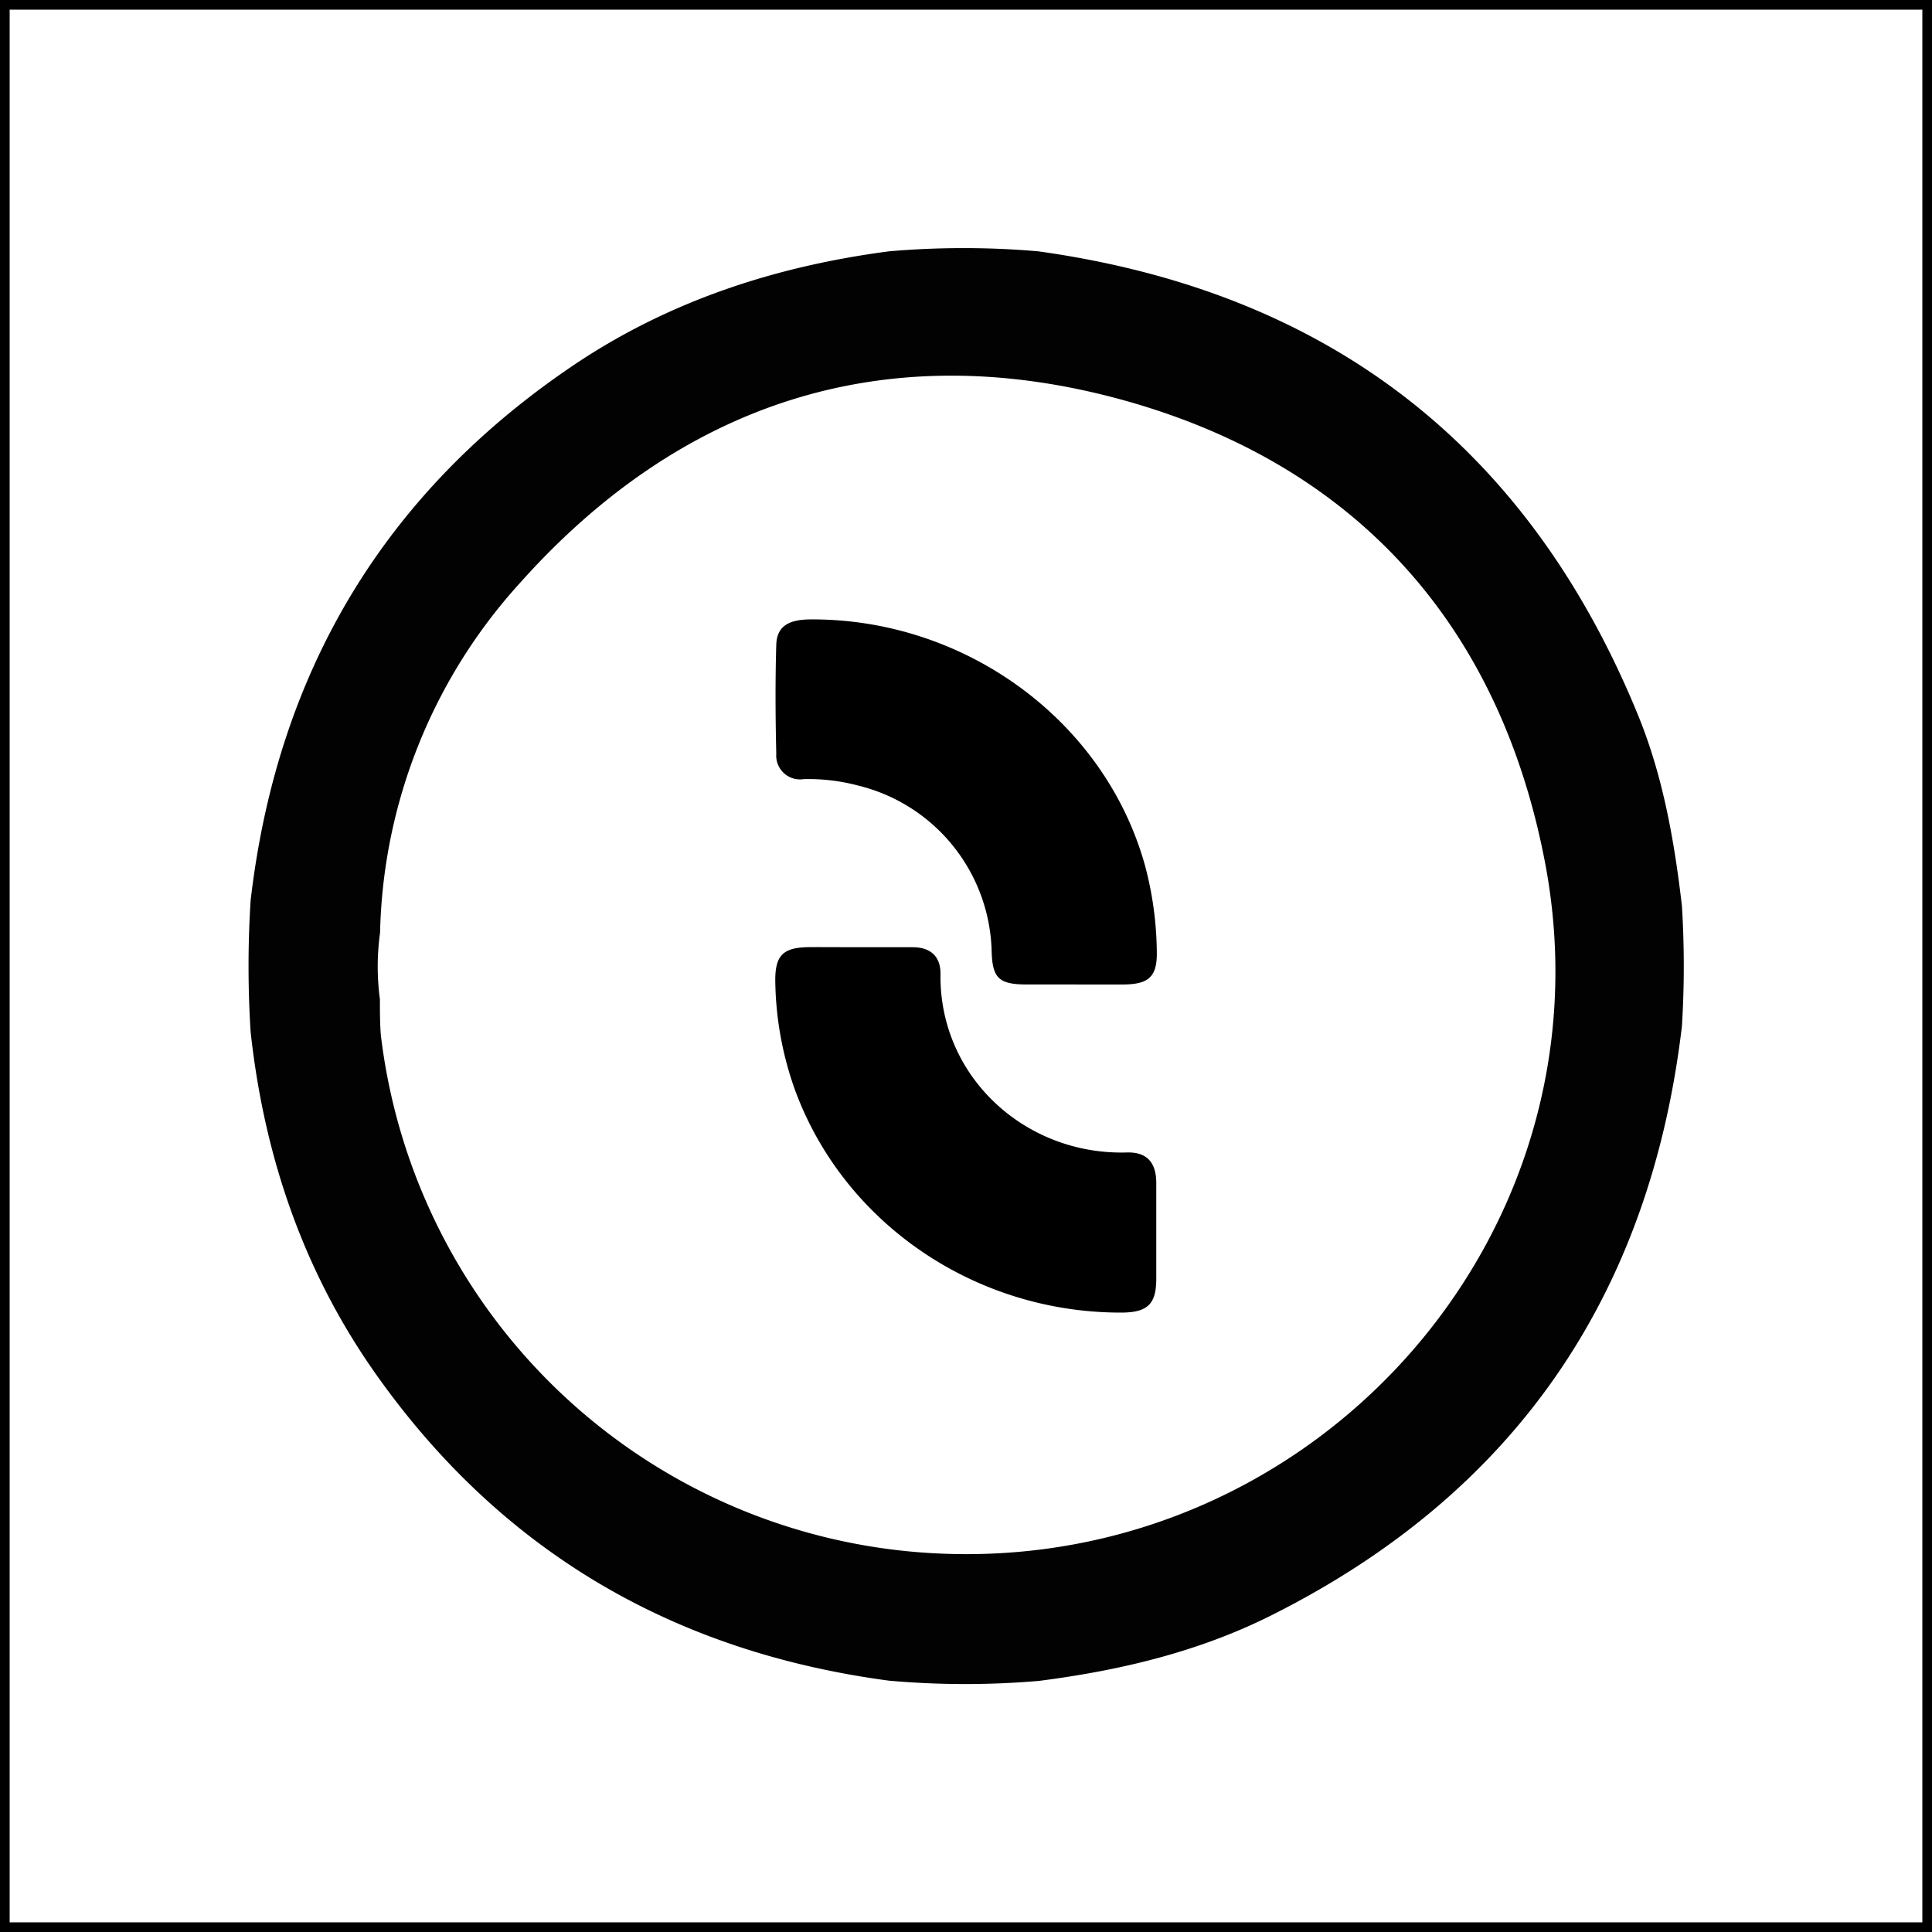 <svg xmlns="http://www.w3.org/2000/svg" viewBox="0 0 250 250"><defs><style>.cls-1{fill:none;stroke:#000;stroke-miterlimit:10;stroke-width:2.5px;}.cls-2{fill:#020202;}</style></defs><g id="Fitz_Square" data-name="Fitz Square"><line class="cls-1" y1="250" x2="250" y2="250"/><line class="cls-1" y1="-0.86" y2="251.14"/><line class="cls-1" x2="250"/><line class="cls-1" x1="250" y1="-0.86" x2="250" y2="251.14"/><path d="M139,127.39c-2,0-4.09,0-6.13,0-3.61,0-4.45-.81-4.55-4.27a22.66,22.66,0,0,0-17.4-21.5,24.85,24.85,0,0,0-6.93-.8,3.08,3.08,0,0,1-3.54-3.27c-.11-4.71-.14-9.42,0-14.13.08-2.65,2-3.26,4.49-3.27,20-.08,38,13.12,43.21,31.8a44.76,44.76,0,0,1,1.54,11.16c.07,3.23-1,4.25-4.26,4.28C143.26,127.4,141.12,127.39,139,127.39Z"/><path d="M111.1,122.57c2.34,0,4.68,0,7,0s3.63,1.2,3.6,3.49c-.18,13.2,10.9,23.44,24.11,23.07,2.76-.08,3.8,1.48,3.81,3.92,0,4.14,0,8.29,0,12.43,0,3.32-1.16,4.37-4.59,4.37-18.83,0-35.72-11.49-42.1-28.65a43.2,43.2,0,0,1-2.61-14.38c0-3.18,1-4.22,4.33-4.26C106.81,122.55,109,122.57,111.1,122.57Z"/><path class="cls-2" d="M115.05,217.48c-27.78-3.7-50.09-16.63-66.34-39.57-9.42-13.3-14.52-28.25-16.28-44.39a134.56,134.56,0,0,1,0-17C35.85,87.1,49.59,63.9,74.15,47.3c12.36-8.34,26.18-12.85,40.9-14.78a112,112,0,0,1,19.29,0C171.7,37.72,197.71,57.62,212,92.63c3.2,7.86,4.66,16.19,5.64,24.59a126.38,126.38,0,0,1,0,15.57c-4.14,34.91-21.68,60.51-53.22,76.28-9.44,4.72-19.61,7.11-30,8.44A112,112,0,0,1,115.05,217.48ZM49.16,129.3c0,1.54,0,3.1.12,4.63A76.17,76.17,0,0,0,121,201c48.9,2.53,87.89-41,79-89C194.2,81,175.46,60,145,51.68c-30.34-8.26-56.84.31-77.82,23.87a69.54,69.54,0,0,0-18,45.15A31.75,31.75,0,0,0,49.16,129.3Z"/></g></svg>